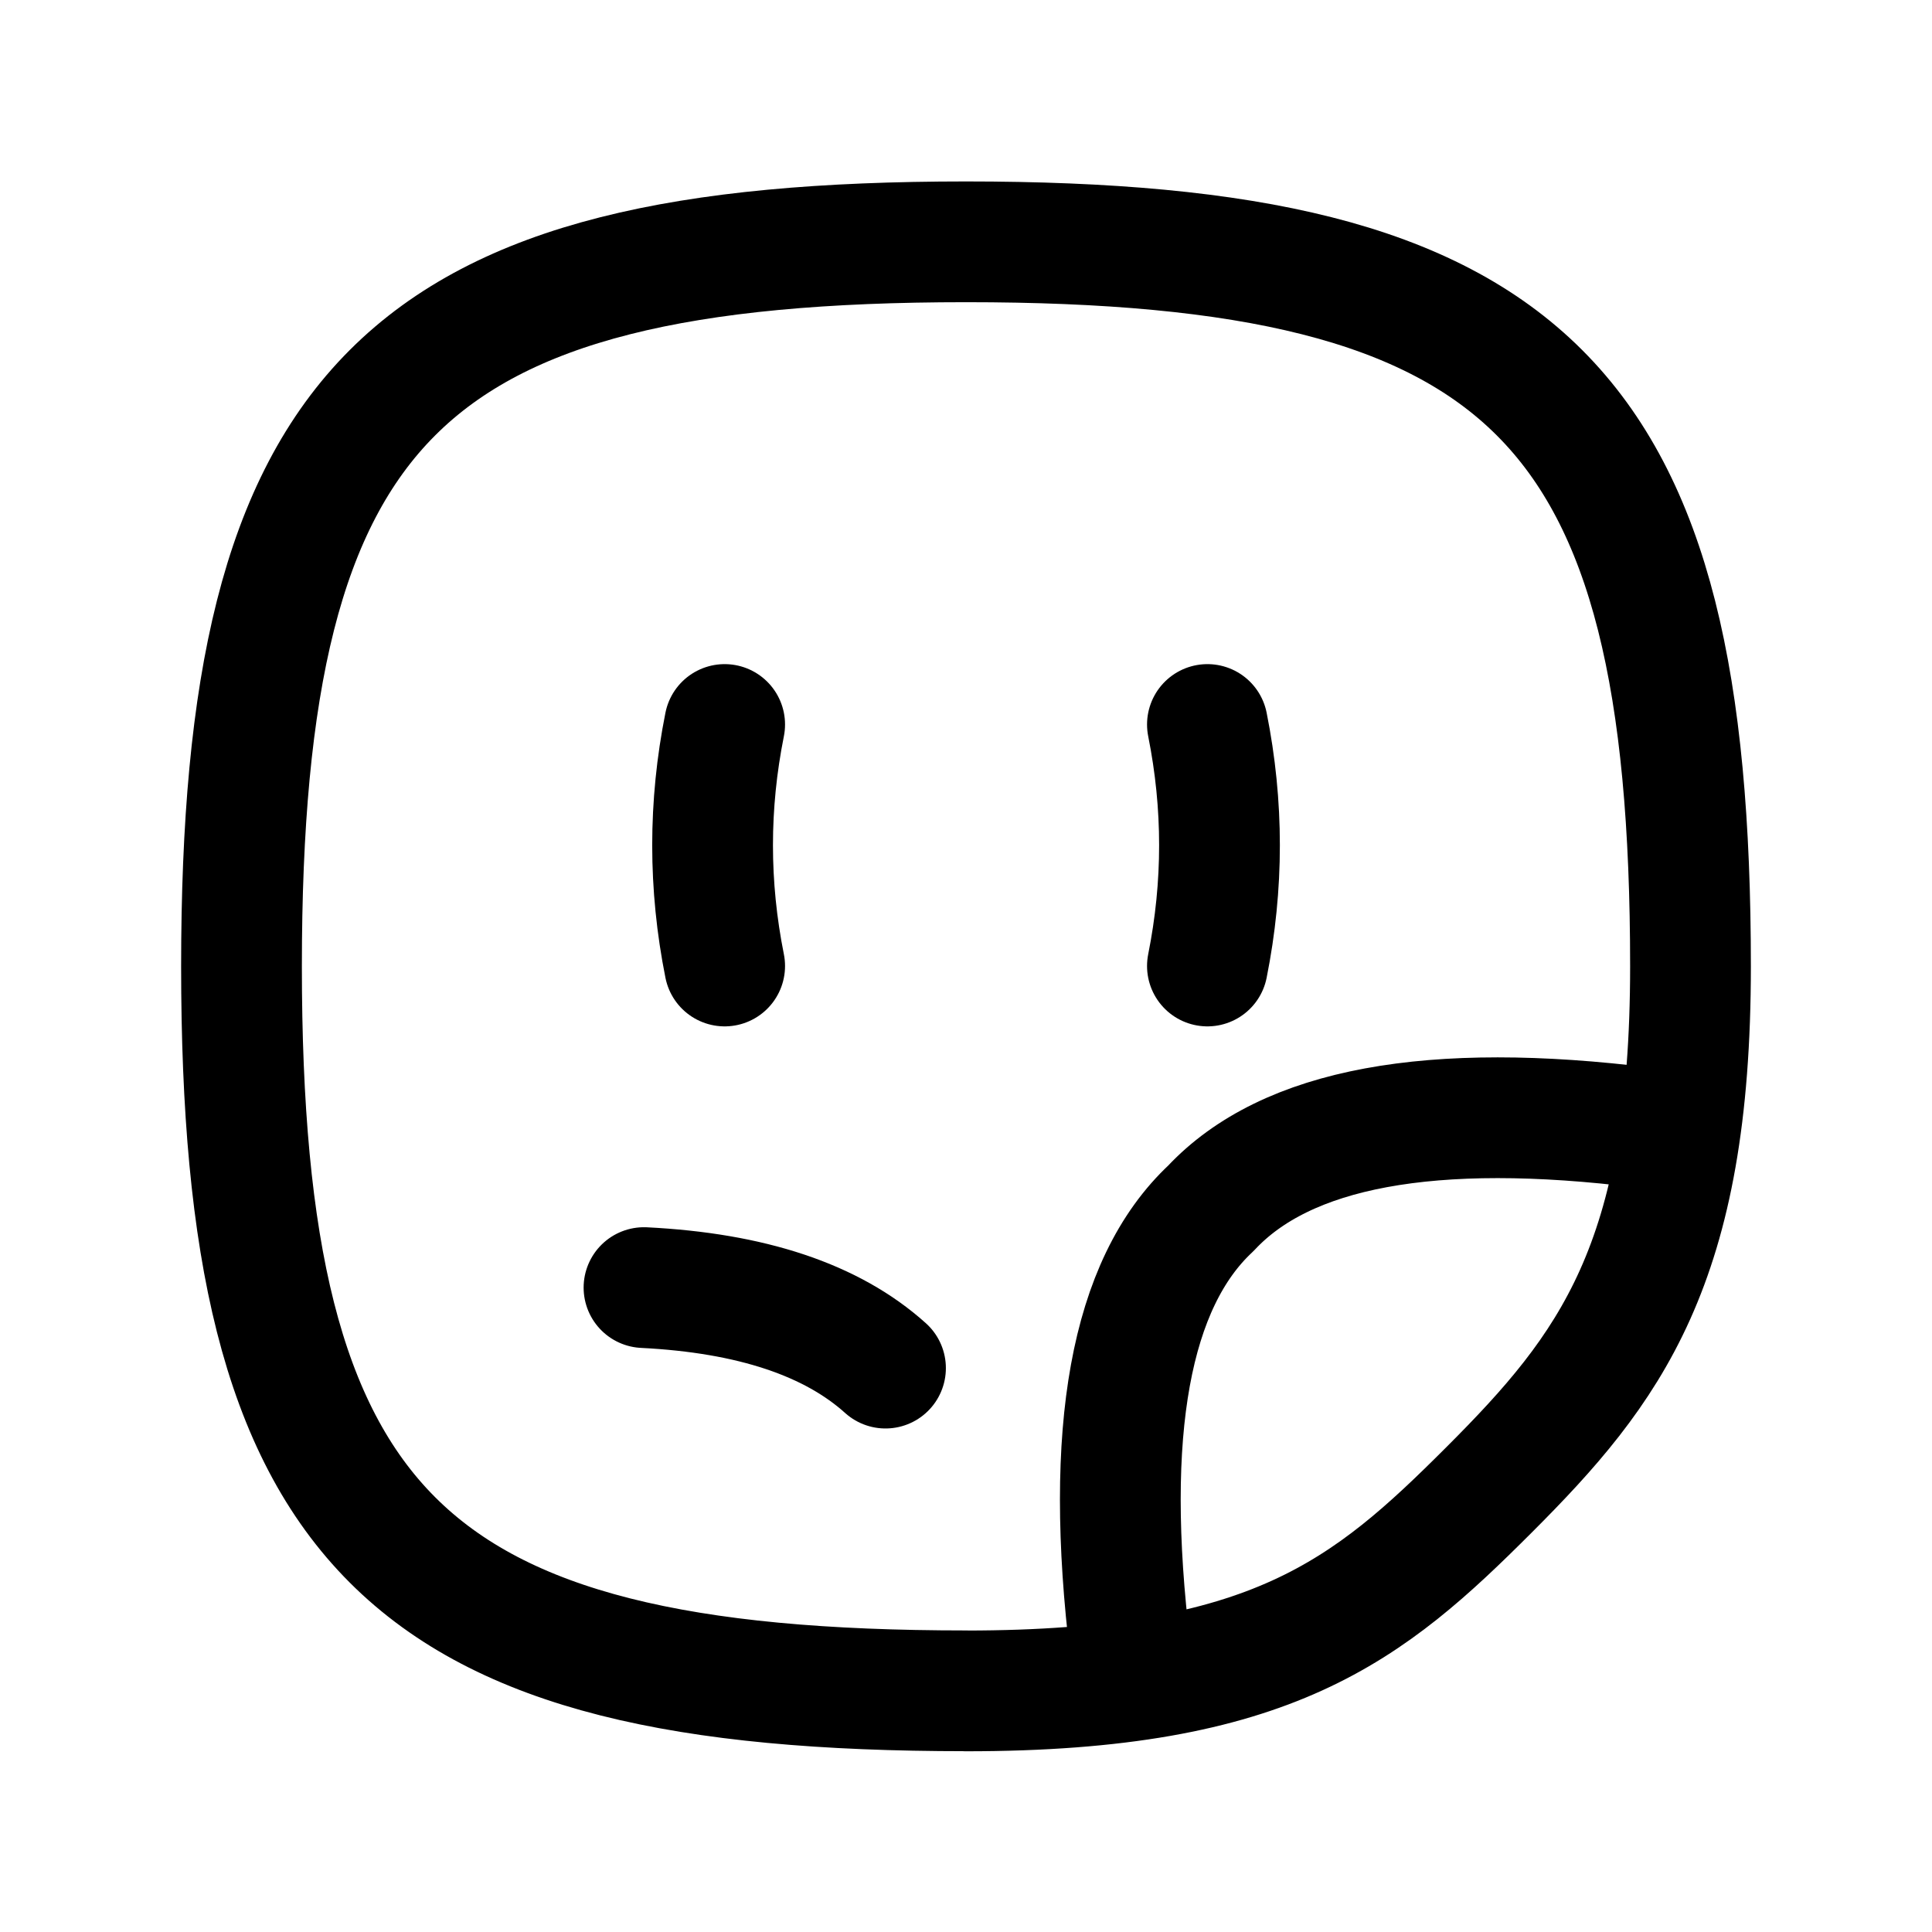 <svg
  xmlns="http://www.w3.org/2000/svg"
  fill="none"
  stroke="currentColor"
  stroke-linecap="round"
  stroke-linejoin="round"
  stroke-width="1.5"
  viewBox="0 0 24 24"
  width="24"
  height="24">
  <path d="M12 21.005c3.8 0 5-1 6.5-2.5s2.5-2.8 2.5-6.5c0-7-2-9.001-9-9.001s-9 2-9 9 2 9 9 9"/>
  <path d="M14.042 20.51q-.5-4.1 1-5.5 1.4-1.5 5.4-1M9.002 9q-.3 1.5 0 3m5.997-3q.3 1.5 0 3M8 15.995q2 .1 3 1"/>
</svg>
